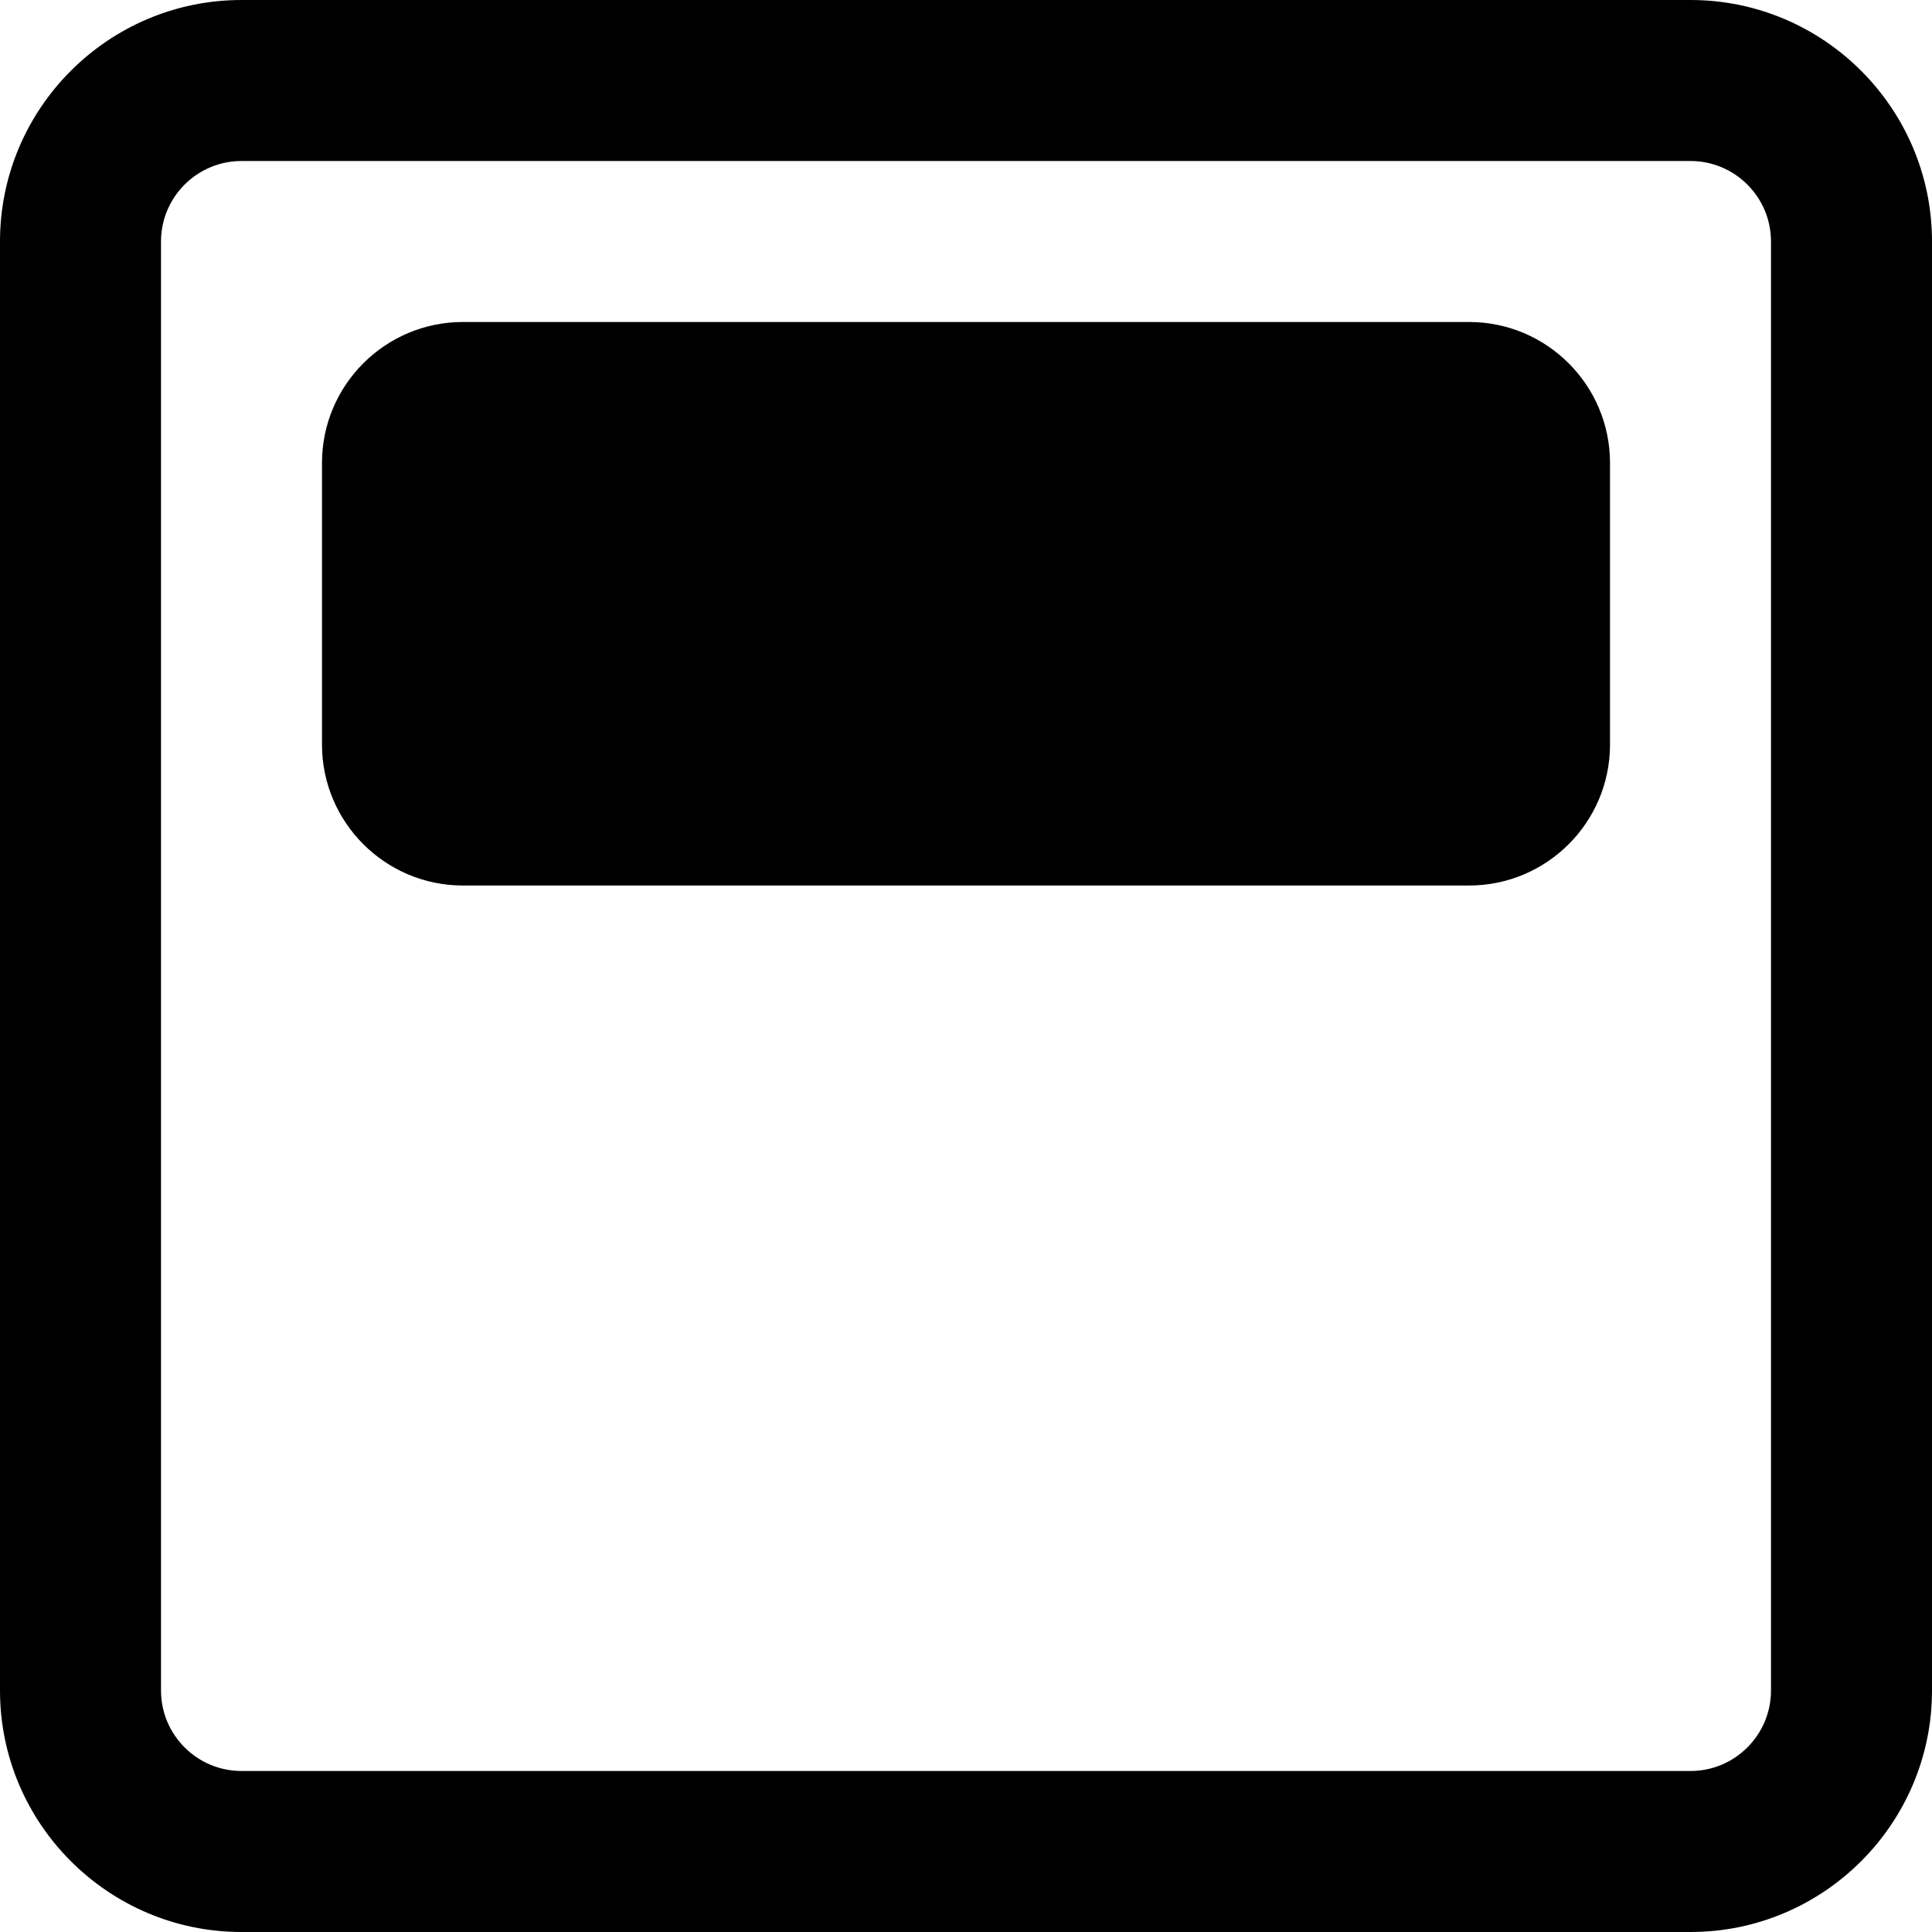 <svg height="512pt" viewBox="0 0 512 512" width="512pt" xmlns="http://www.w3.org/2000/svg"><path d="m448 0h-384c-35.285 0-64 28.715-64 64v384c0 35.285 28.715 64 64 64h384c35.285 0 64-28.715 64-64v-384c0-35.285-28.715-64-64-64zm21.332 448c0 11.777-9.578 21.332-21.332 21.332h-384c-11.754 0-21.332-9.555-21.332-21.332v-384c0-11.777 9.578-21.332 21.332-21.332h384c11.754 0 21.332 9.555 21.332 21.332zm0 0"/><path d="m389.332 85.332h-266.664c-20.59 0-37.336 16.746-37.336 37.336v74.664c0 20.59 16.746 37.336 37.336 37.336h266.664c20.59 0 37.336-16.746 37.336-37.336v-74.664c0-20.59-16.746-37.336-37.336-37.336zm0 0"/></svg>